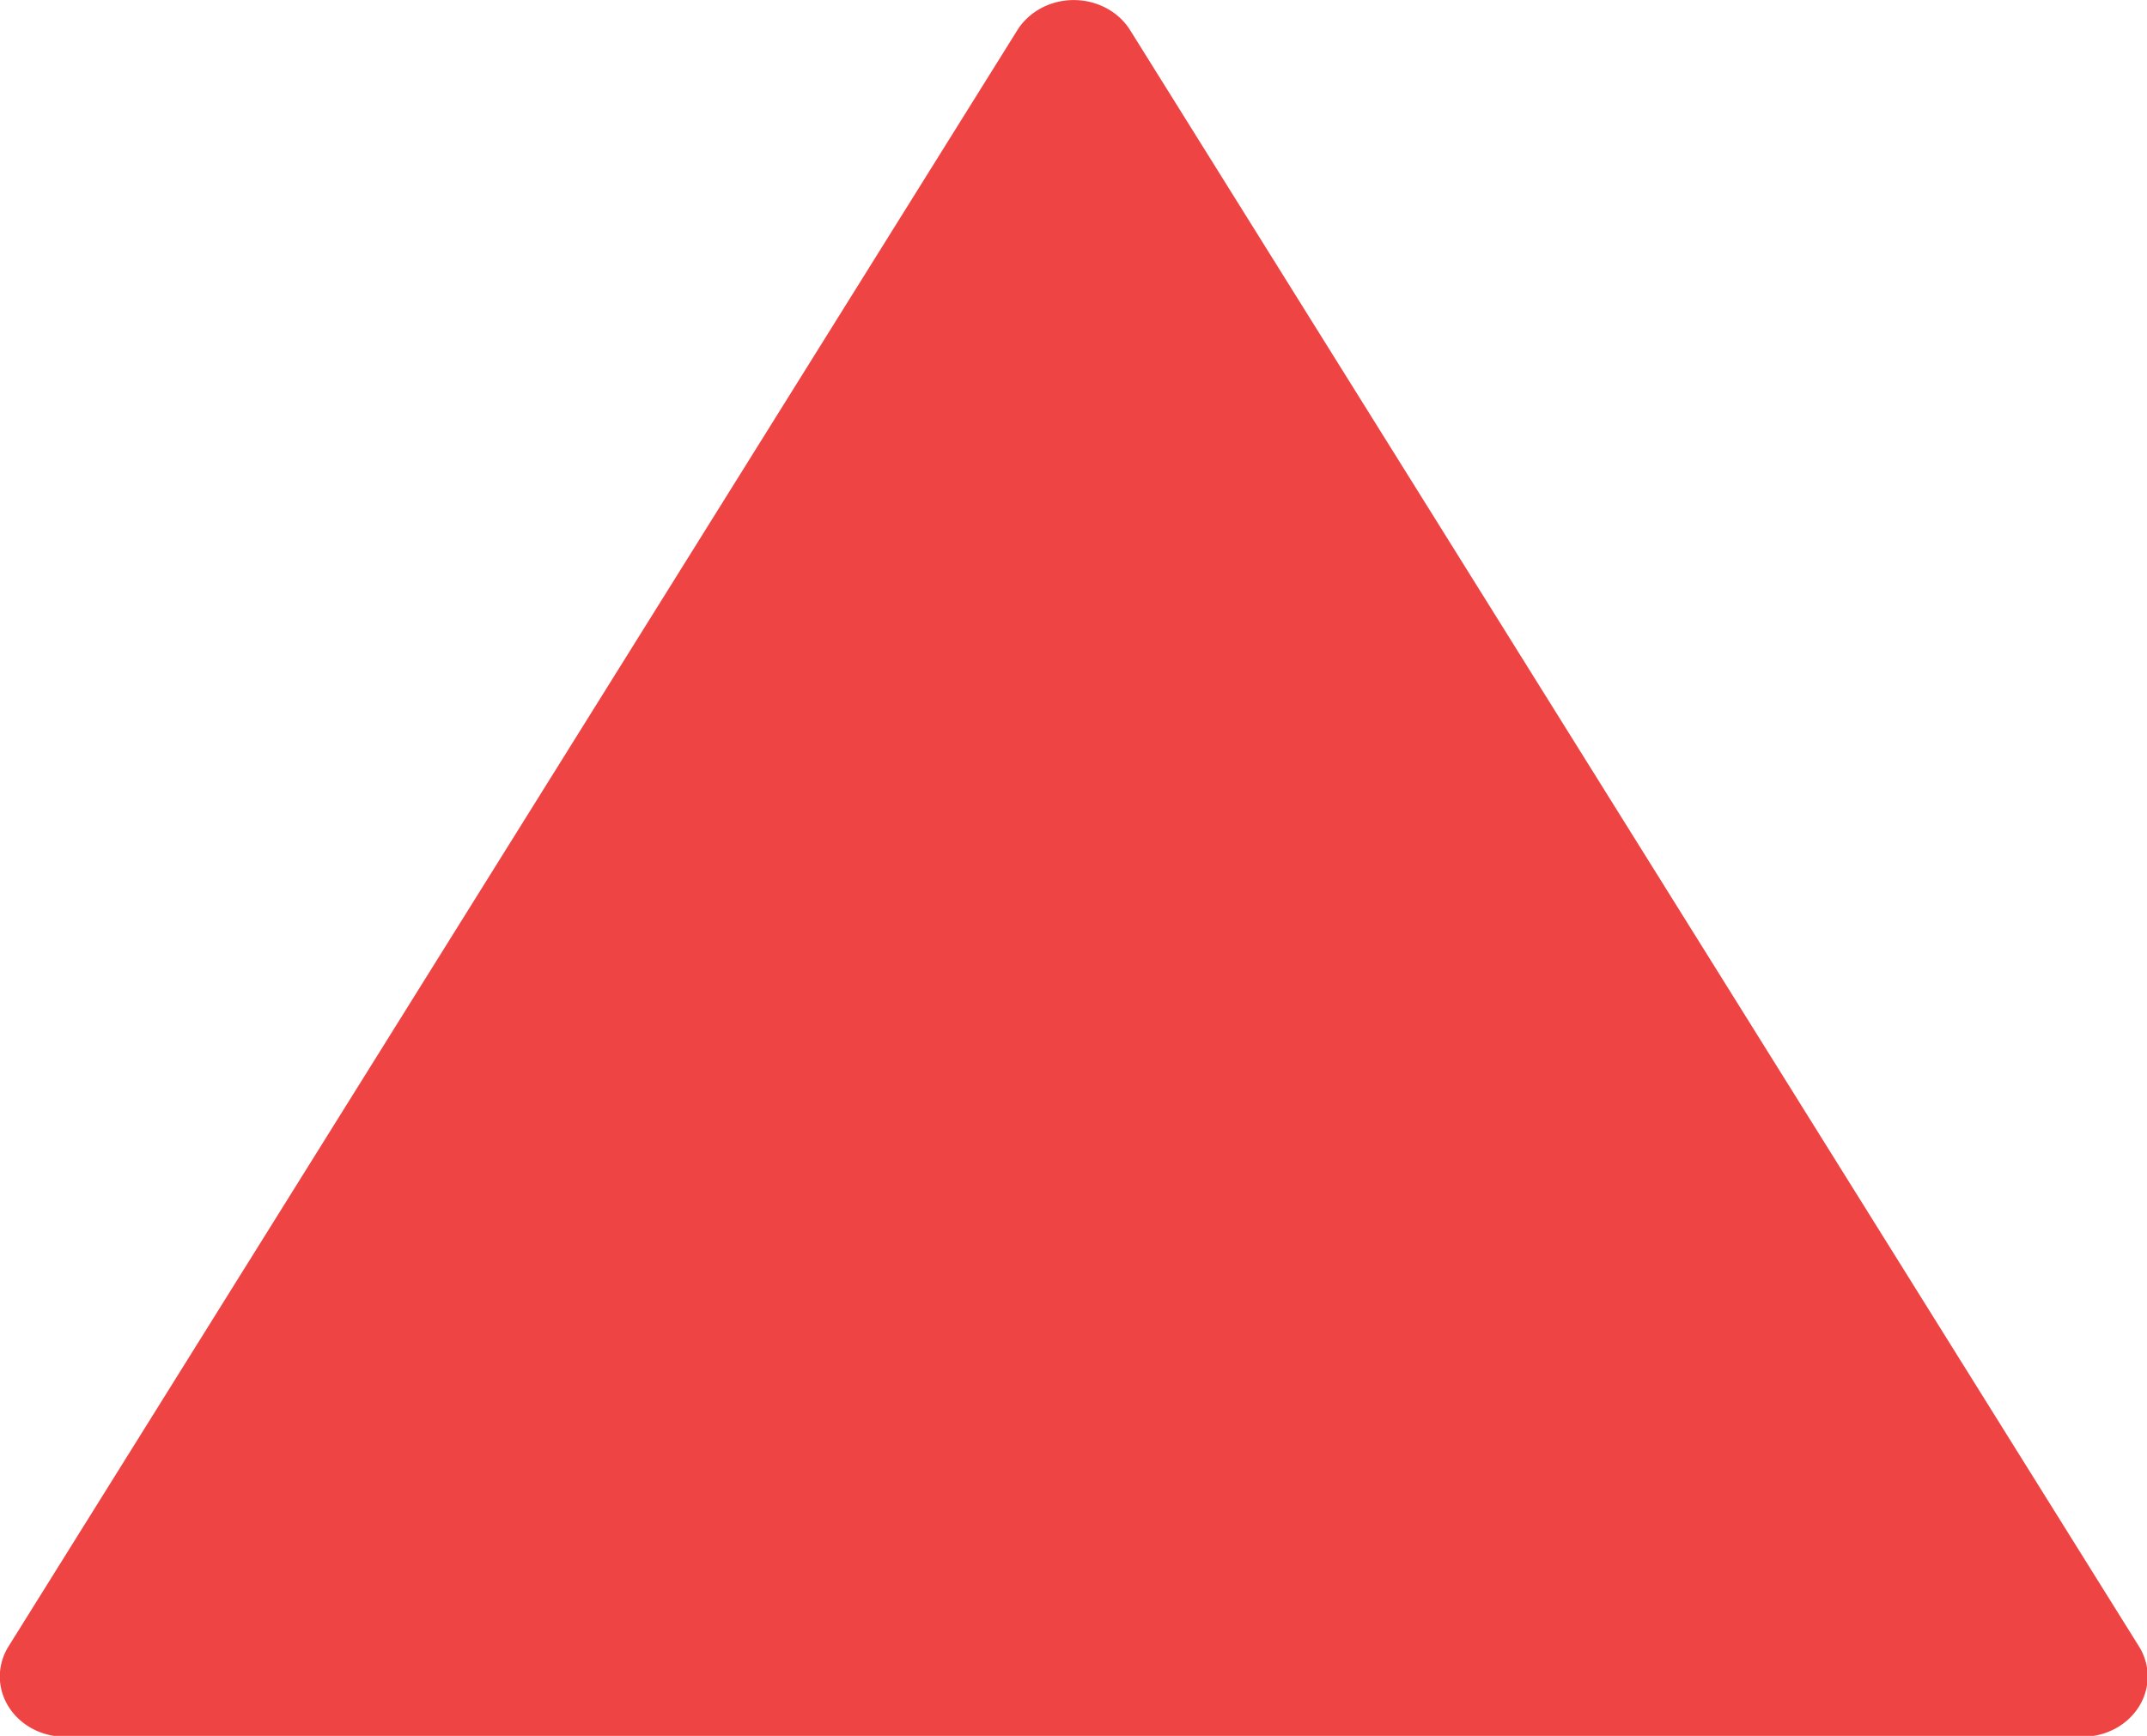 <?xml version="1.0" encoding="UTF-8" standalone="no"?>
<svg
   xmlns:dc="http://purl.org/dc/elements/1.1/"
   xmlns:cc="http://creativecommons.org/ns#"
   xmlns:rdf="http://www.w3.org/1999/02/22-rdf-syntax-ns#"
   xmlns:svg="http://www.w3.org/2000/svg"
   xmlns="http://www.w3.org/2000/svg"
   xmlns:sodipodi="http://sodipodi.sourceforge.net/DTD/sodipodi-0.dtd"
   xmlns:inkscape="http://www.inkscape.org/namespaces/inkscape"
   sodipodi:docname="triangle.svg"
   inkscape:version="1.0 (4035a4fb49, 2020-05-01)"
   id="svg8"
   version="1.1"
   viewBox="0 0 12.667 10.244"
   height="38.718"
   width="47.874">
  <defs
     id="defs2">
    <inkscape:path-effect
       hide_knots="false"
       only_selected="false"
       apply_with_radius="true"
       apply_no_radius="true"
       use_knot_distance="true"
       flexible="false"
       chamfer_steps="1"
       radius="4"
       mode="F"
       method="auto"
       unit="px"
       satellites_param="F,0,0,1,0,1.058,0,1 @ F,0,0,1,0,1.058,0,1 @ F,0,0,1,0,1.058,0,1"
       lpeversion="1"
       is_visible="true"
       id="path-effect852"
       effect="fillet_chamfer" />
  </defs>
  <sodipodi:namedview
     inkscape:window-maximized="1"
     inkscape:window-y="-9"
     inkscape:window-x="-9"
     inkscape:window-height="1001"
     inkscape:window-width="1920"
     fit-margin-bottom="0"
     fit-margin-right="0"
     fit-margin-left="0"
     fit-margin-top="0"
     units="px"
     showgrid="false"
     inkscape:document-rotation="0"
     inkscape:current-layer="layer1"
     inkscape:document-units="mm"
     inkscape:cy="29.459426"
     inkscape:cx="9.3958544"
     inkscape:zoom="11.2"
     inkscape:pageshadow="2"
     inkscape:pageopacity="0.0"
     borderopacity="1.0"
     bordercolor="#666666"
     pagecolor="#ffffff"
     id="base" />
  <g
     transform="translate(-0.281,-0.355)"
     id="layer1"
     inkscape:groupmode="layer"
     inkscape:label="Слой 1">
    <path
       inkscape:path-effect="#path-effect852"
       transform="matrix(0.629,0,0,0.582,2.396,1.982)"
       inkscape:transform-center-y="-1.766618"
       d="m 16.171,14.815 -18.924,0 A 0.611,0.611 60 0 1 -3.282,13.898 L 6.18,-2.49 a 0.611,0.611 2.521988e-7 0 1 1.058,0 L 16.7,13.898 a 0.611,0.611 120 0 1 -0.529,0.917 z"
       inkscape:randomized="0"
       inkscape:rounded="0"
       inkscape:flatsided="true"
       sodipodi:arg2="1.5707963"
       sodipodi:arg1="0.52359878"
       sodipodi:r2="6.0738158"
       sodipodi:r1="12.147631"
       sodipodi:cy="8.7406998"
       sodipodi:cx="6.7090774"
       sodipodi:sides="3"
       id="path835"
       style="fill:#ef4444;fill-opacity:1;stroke-width:0.265"
       sodipodi:type="star" />
  </g>
</svg>

